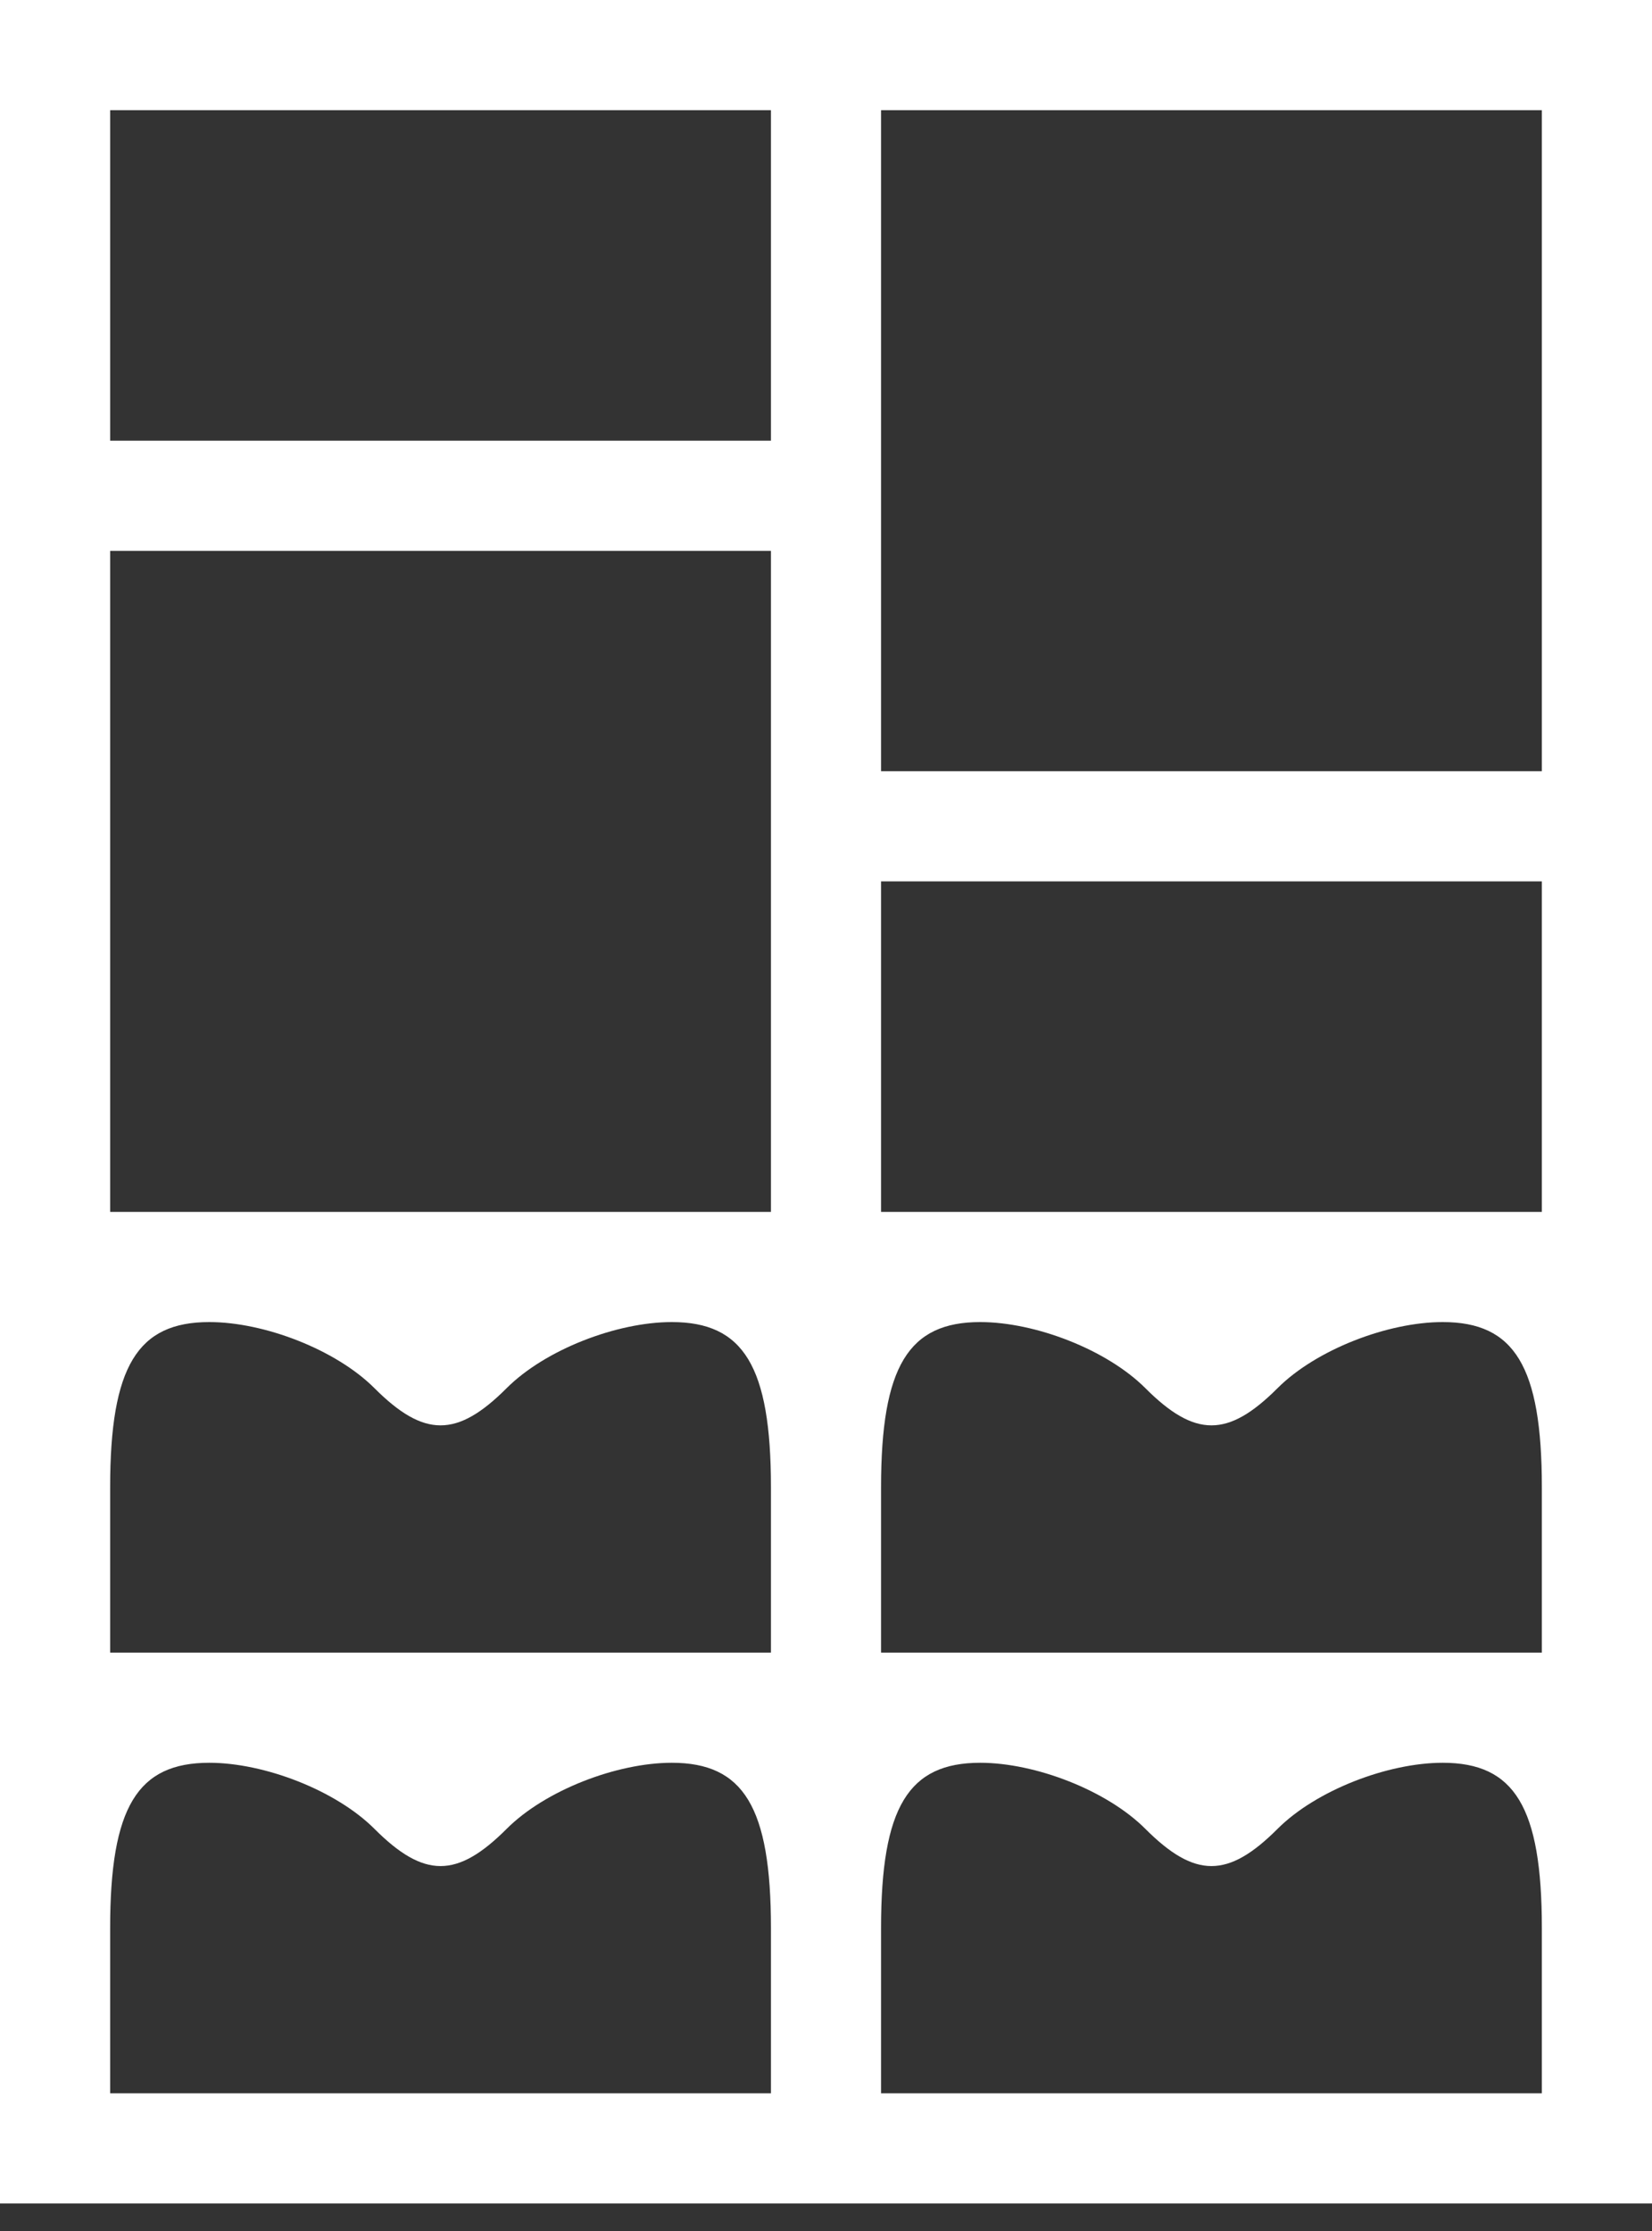 <svg width="40" height="54" viewBox="0 0 40 54" fill="none" xmlns="http://www.w3.org/2000/svg">
<rect x="0" y="0" width="40" height="54" fill="#333333" stroke="none"/>
<path d="M0 26.667V53.333H20H40V26.667V7.39098e-06H20H0V26.667ZM18.667 6.667V10.667H10.667H2.667V6.667V2.667H10.667H18.667V6.667ZM37.333 10.667V18.667H29.333H21.333V10.667V2.667H29.333H37.333V10.667ZM18.667 21.333V29.333H10.667H2.667V21.333V13.333H10.667H18.667V21.333ZM37.333 25.333V29.333H29.333H21.333V25.333V21.333H29.333H37.333V25.333ZM9.067 33.6C10.267 34.8 11.067 34.8 12.267 33.6C13.2 32.667 14.933 32 16.267 32C18 32 18.667 33.067 18.667 36V40H10.667H2.667V36C2.667 33.067 3.333 32 5.067 32C6.4 32 8.133 32.667 9.067 33.6ZM27.733 33.6C28.933 34.8 29.733 34.8 30.933 33.6C31.867 32.667 33.6 32 34.933 32C36.667 32 37.333 33.067 37.333 36V40H29.333H21.333V36C21.333 33.067 22 32 23.733 32C25.067 32 26.8 32.667 27.733 33.6ZM9.067 44.267C10.267 45.467 11.067 45.467 12.267 44.267C13.2 43.333 14.933 42.667 16.267 42.667C18 42.667 18.667 43.733 18.667 46.667V50.667H10.667H2.667V46.667C2.667 43.733 3.333 42.667 5.067 42.667C6.4 42.667 8.133 43.333 9.067 44.267ZM27.733 44.267C28.933 45.467 29.733 45.467 30.933 44.267C31.867 43.333 33.6 42.667 34.933 42.667C36.667 42.667 37.333 43.733 37.333 46.667V50.667H29.333H21.333V46.667C21.333 43.733 22 42.667 23.733 42.667C25.067 42.667 26.8 43.333 27.733 44.267Z" fill="white"/>
</svg>
